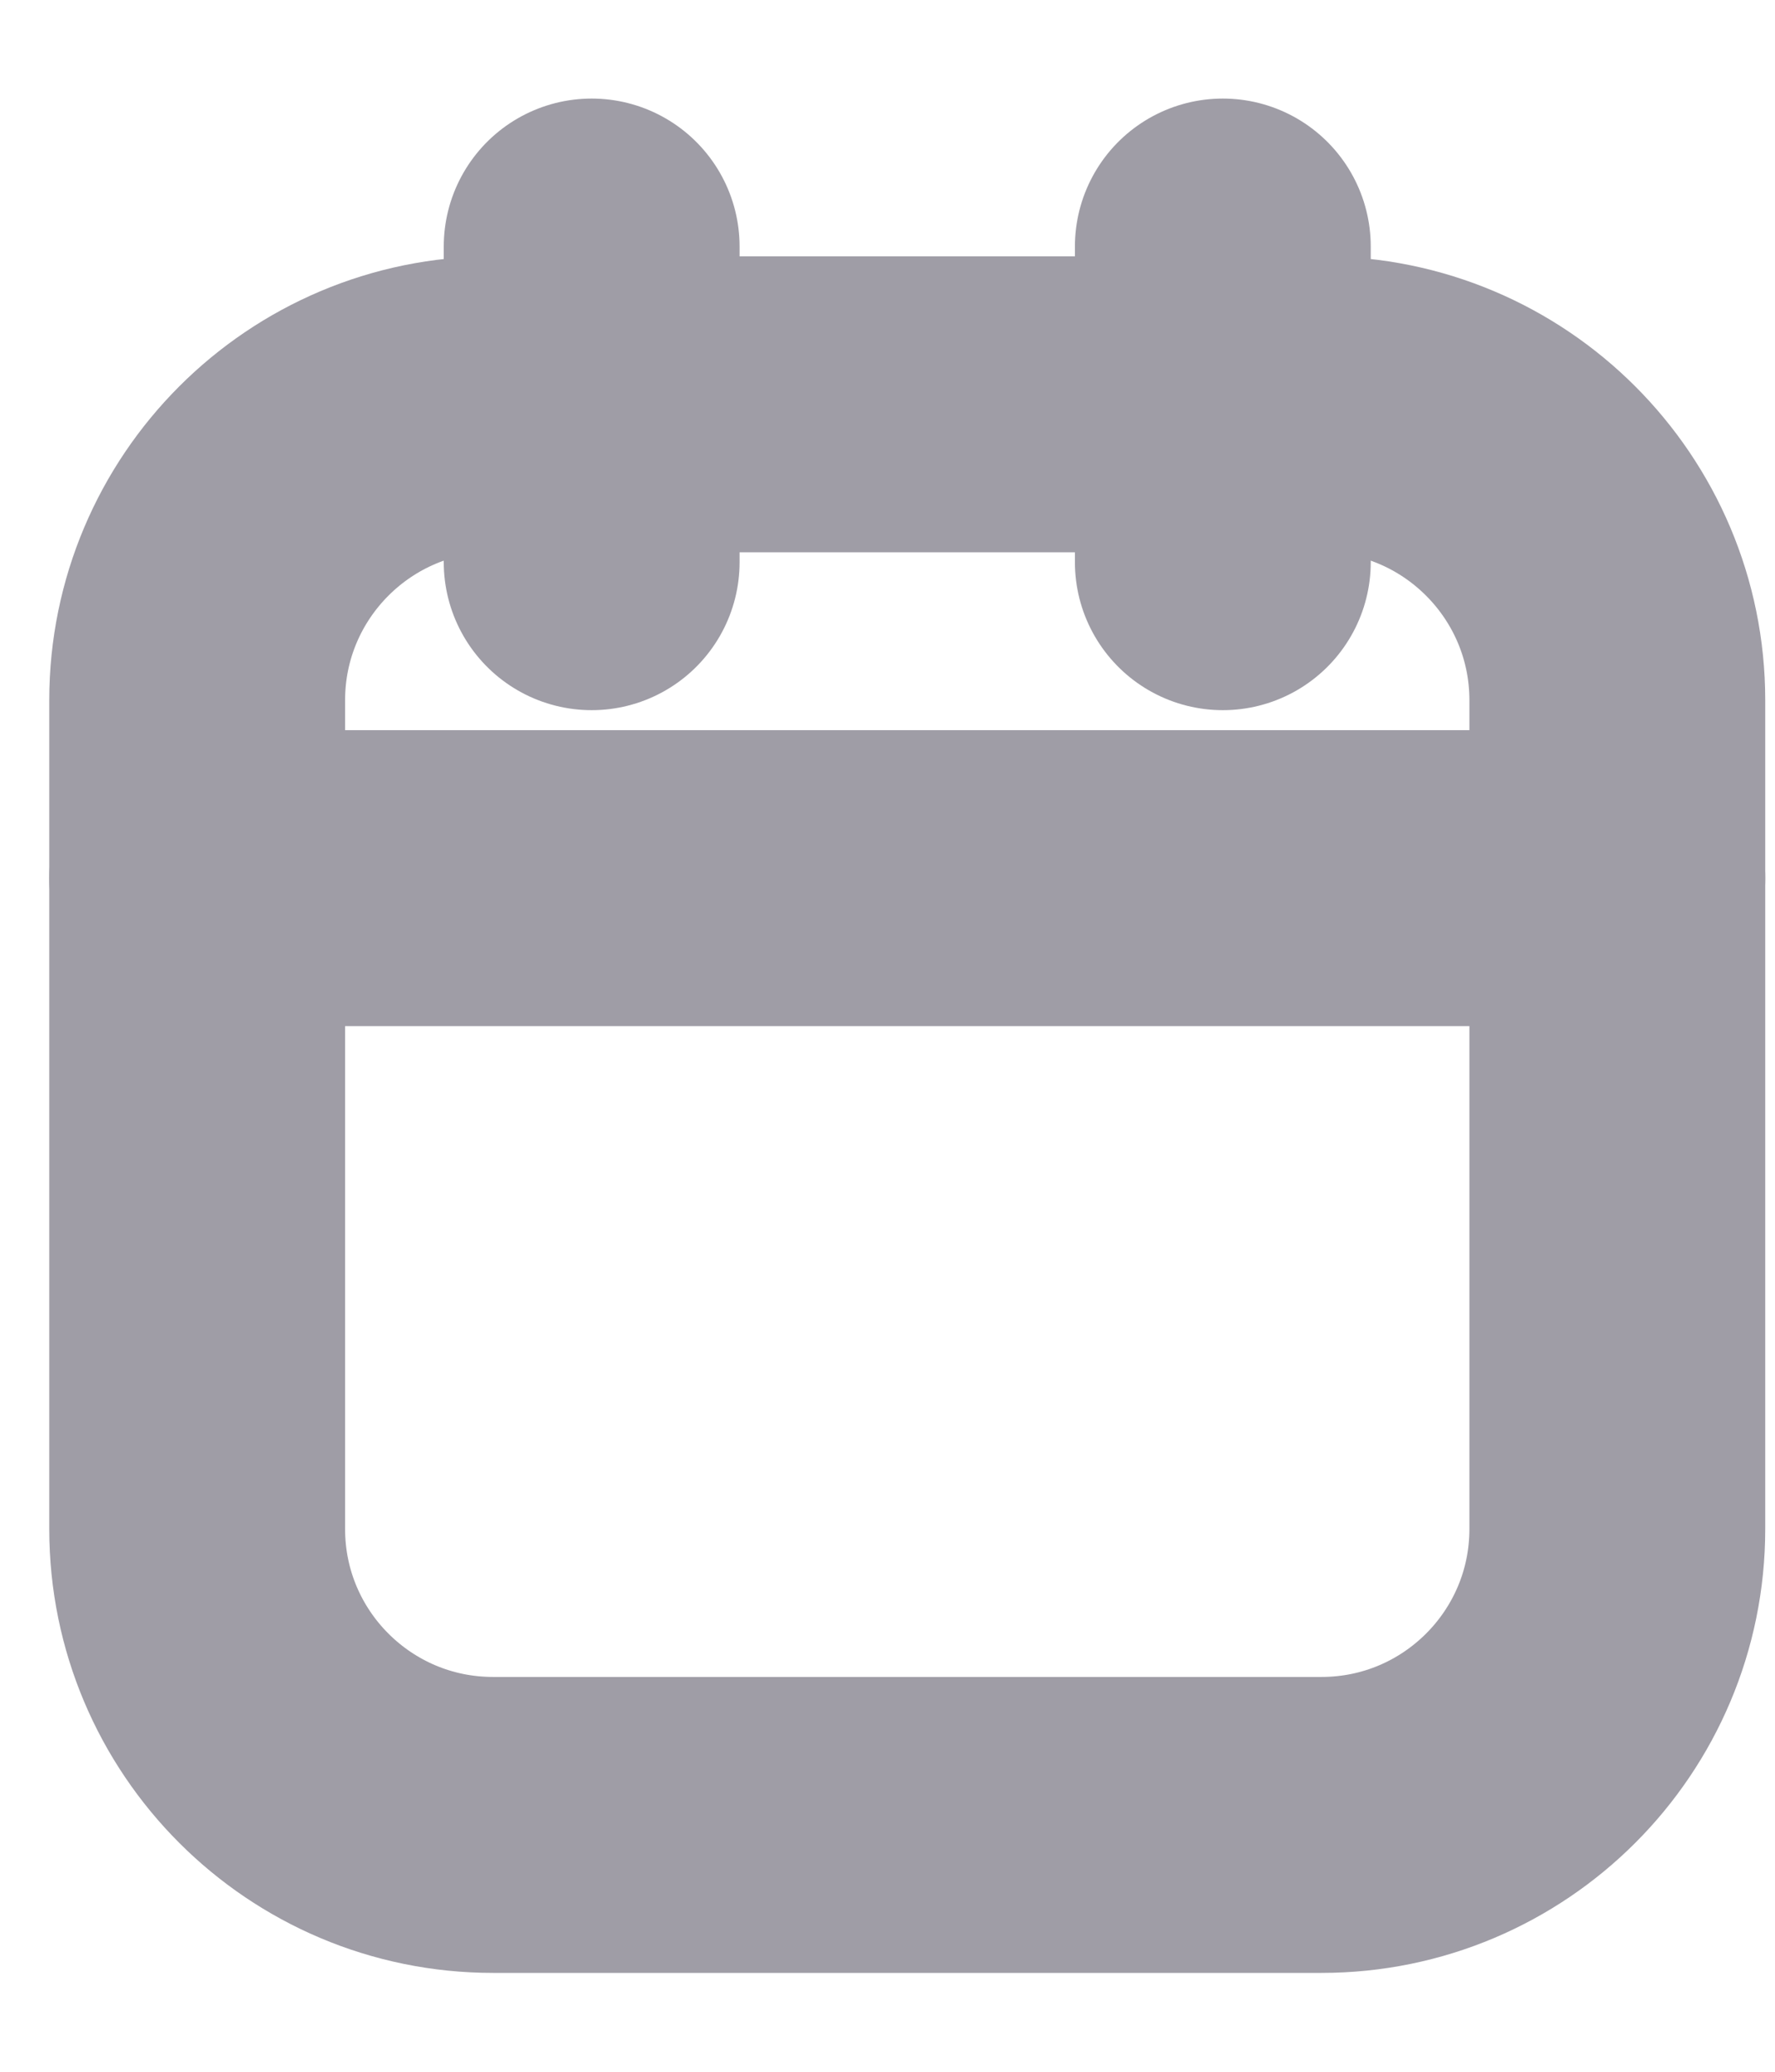 <svg width="12" height="14" viewBox="0 0 12 14" fill="none" xmlns="http://www.w3.org/2000/svg">
    <path fill-rule="evenodd" clip-rule="evenodd" d="M1.333 4.732C1.333 3.628 2.229 2.732 3.333 2.732H8.934C10.038 2.732 10.934 3.628 10.934 4.732V10.332C10.934 11.437 10.038 12.332 8.934 12.332H3.333C2.229 12.332 1.333 11.437 1.333 10.332V4.732Z" stroke="#9F9DA6" stroke-width="2" stroke-linecap="round" stroke-linejoin="round"/>
    <path d="M8.267 1.666V3.799" stroke="#9F9DA6" stroke-width="2" stroke-linecap="round" stroke-linejoin="round"/>
    <path d="M4 1.666V3.799" stroke="#9F9DA6" stroke-width="2" stroke-linecap="round" stroke-linejoin="round"/>
    <path d="M1.333 5.934H10.934" stroke="#9F9DA6" stroke-width="2" stroke-linecap="round" stroke-linejoin="round"/>
    </svg>
    